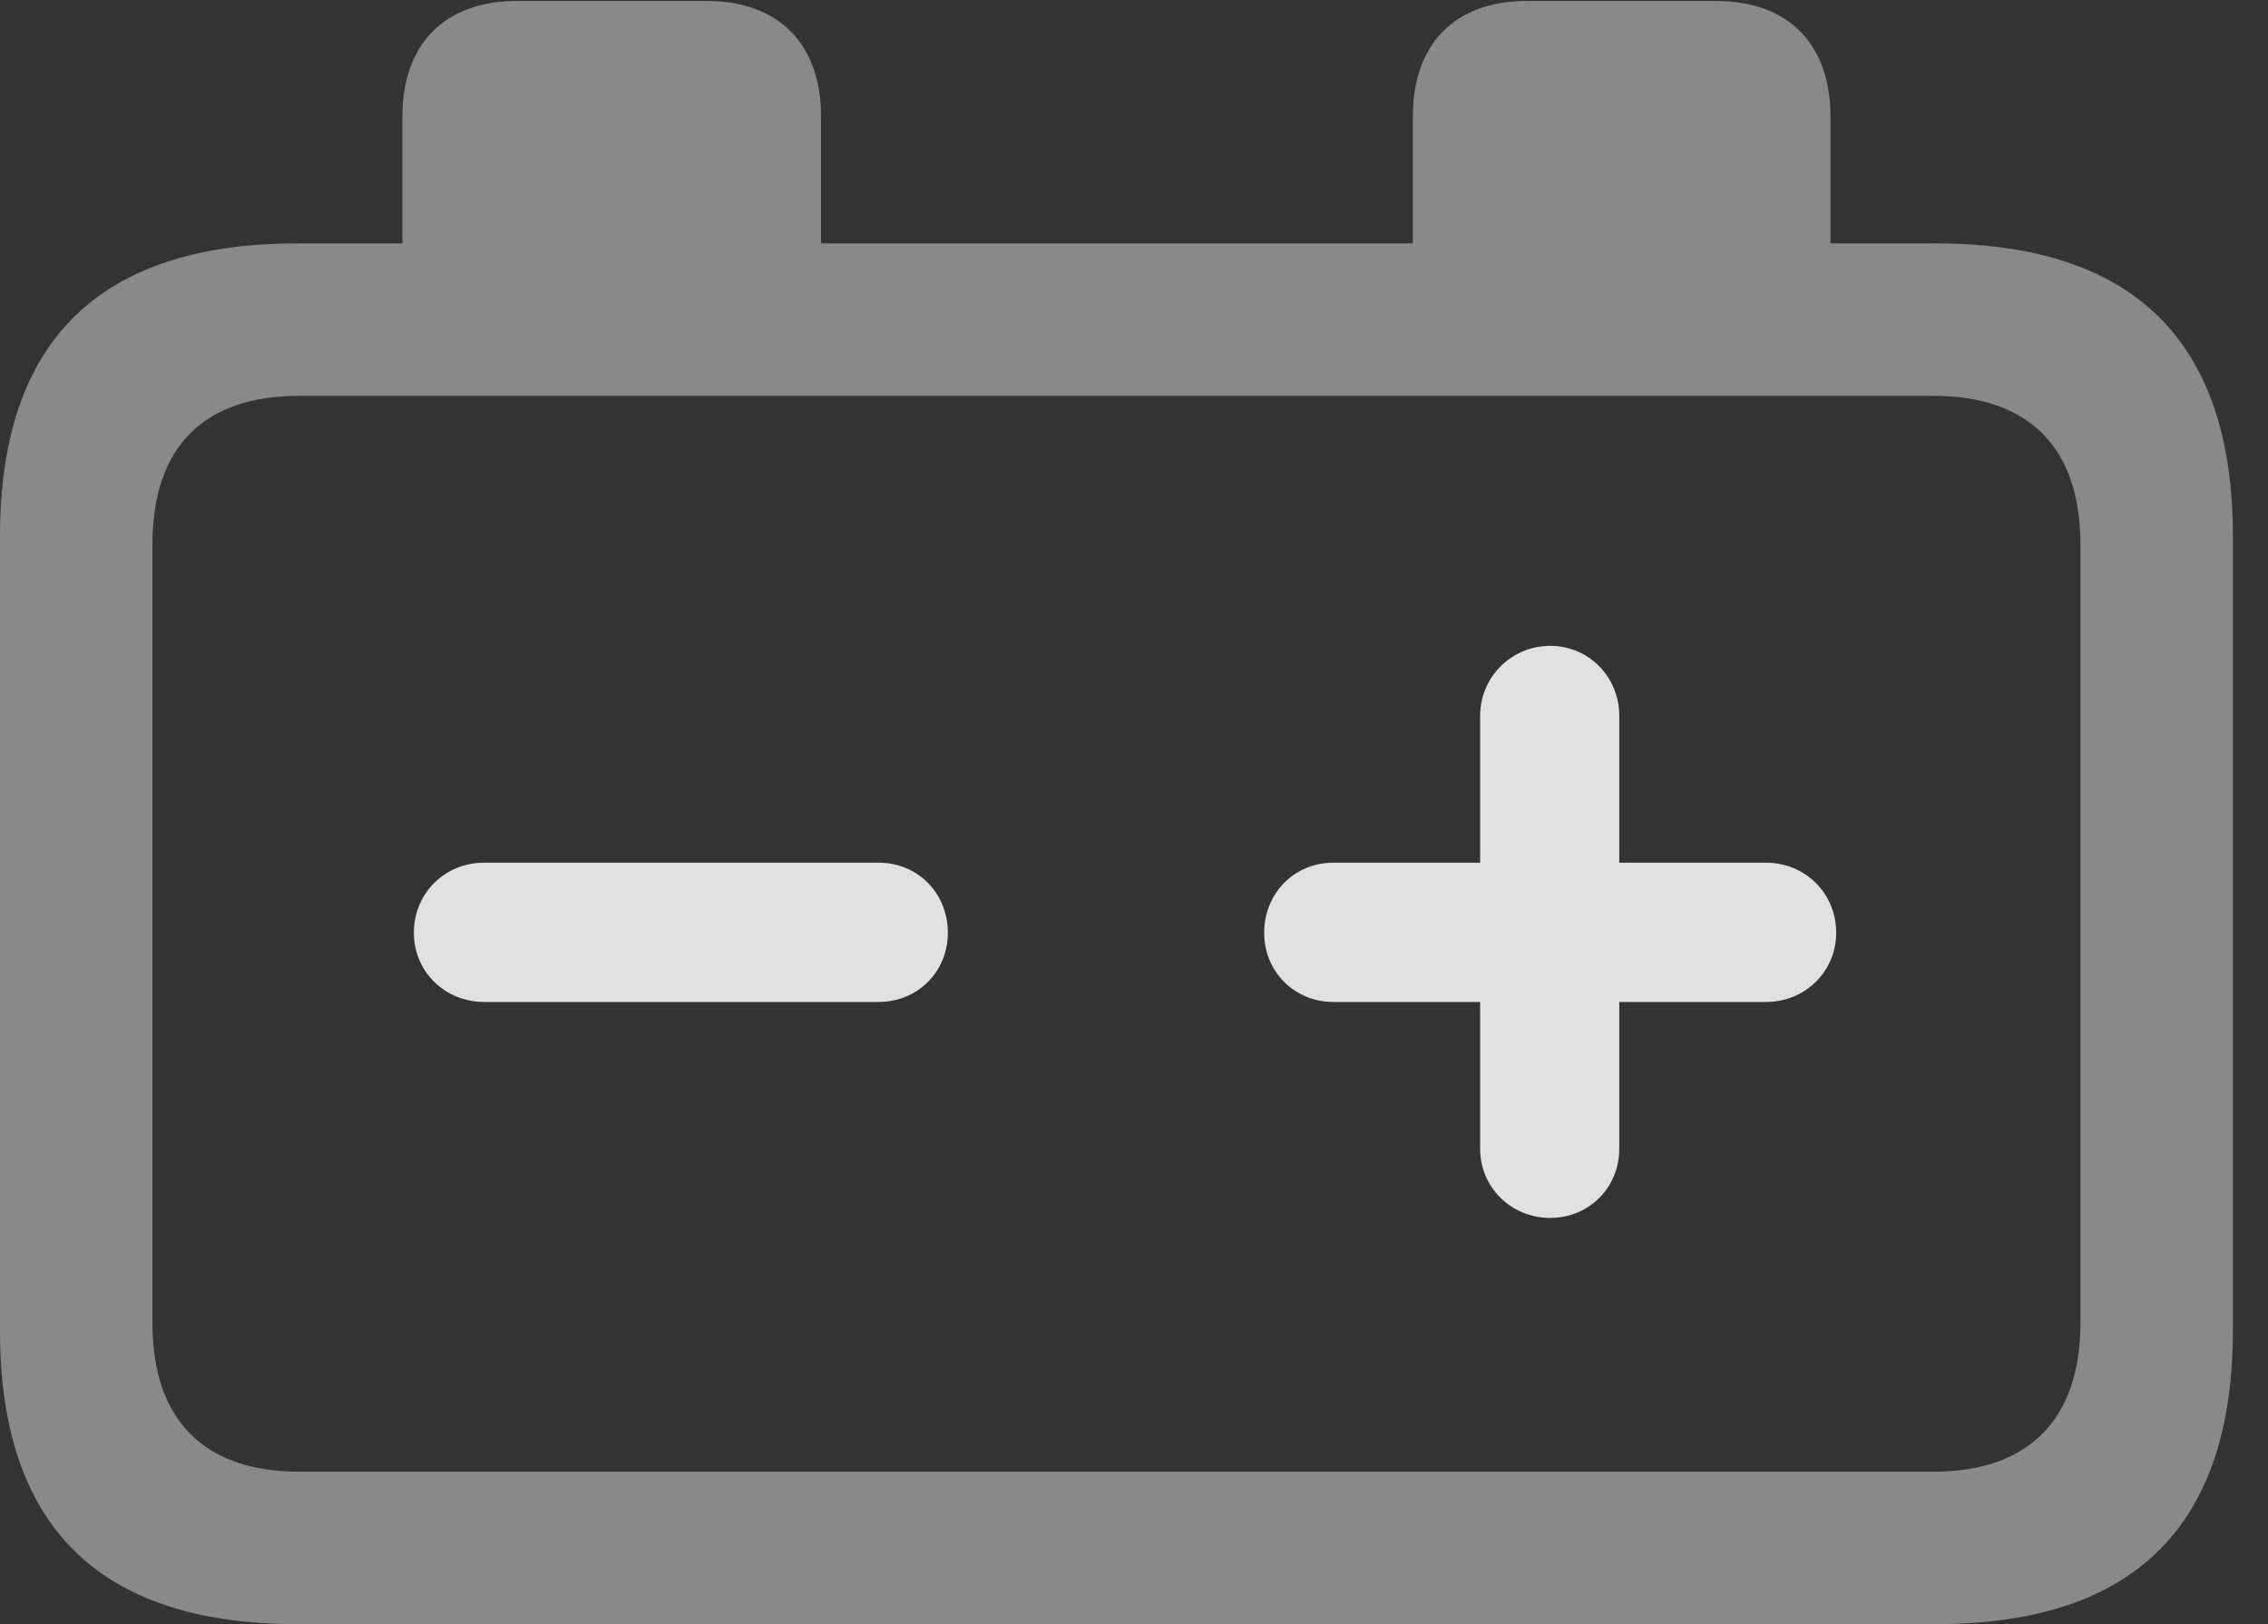 <?xml version="1.0" encoding="UTF-8"?>
<!--Generator: Apple Native CoreSVG 341-->
<!DOCTYPE svg
PUBLIC "-//W3C//DTD SVG 1.1//EN"
       "http://www.w3.org/Graphics/SVG/1.1/DTD/svg11.dtd">
<svg version="1.1" xmlns="http://www.w3.org/2000/svg" xmlns:xlink="http://www.w3.org/1999/xlink" viewBox="0 0 23.389 16.748">
 <rect x="0" y="0" width="23.389" height="16.748" fill="#333333" stroke="none"/>
 <g>
  <rect height="16.748" opacity="0" width="23.389" x="0" y="0"/>
  <path d="M3.066 16.748L19.961 16.748C22.012 16.748 23.027 15.732 23.027 13.721L23.027 5.527C23.027 3.525 22.012 2.51 19.961 2.51L18.877 2.51L18.877 1.201C18.877 0.459 18.447 0.01 17.695 0.01L15.742 0.01C15 0.01 14.57 0.459 14.57 1.201L14.57 2.51L8.467 2.51L8.467 1.201C8.467 0.459 8.037 0.01 7.285 0.01L5.332 0.01C4.58 0.01 4.15 0.459 4.15 1.201L4.15 2.51L3.066 2.51C1.025 2.51 0 3.516 0 5.527L0 13.721C0 15.742 1.025 16.748 3.066 16.748ZM1.572 13.643L1.572 5.615C1.572 4.6 2.109 4.082 3.086 4.082L19.941 4.082C20.908 4.082 21.455 4.6 21.455 5.615L21.455 13.643C21.455 14.648 20.908 15.176 19.941 15.176L3.086 15.176C2.109 15.176 1.572 14.648 1.572 13.643Z" fill="white" fill-opacity="0.425"/>
  <path d="M4.99 10.332L9.062 10.332C9.463 10.332 9.775 10.02 9.775 9.619C9.775 9.209 9.463 8.896 9.062 8.896L4.99 8.896C4.59 8.896 4.268 9.209 4.268 9.619C4.268 10.02 4.59 10.332 4.99 10.332ZM15.986 12.559C16.387 12.559 16.699 12.246 16.699 11.846L16.699 10.332L18.213 10.332C18.613 10.332 18.936 10.02 18.936 9.619C18.936 9.209 18.613 8.896 18.213 8.896L16.699 8.896L16.699 7.383C16.699 6.982 16.387 6.66 15.986 6.66C15.586 6.66 15.264 6.982 15.264 7.383L15.264 8.896L13.75 8.896C13.35 8.896 13.037 9.209 13.037 9.619C13.037 10.02 13.35 10.332 13.75 10.332L15.264 10.332L15.264 11.846C15.264 12.246 15.586 12.559 15.986 12.559Z" fill="white" fill-opacity="0.85"/>
 </g>
</svg>
